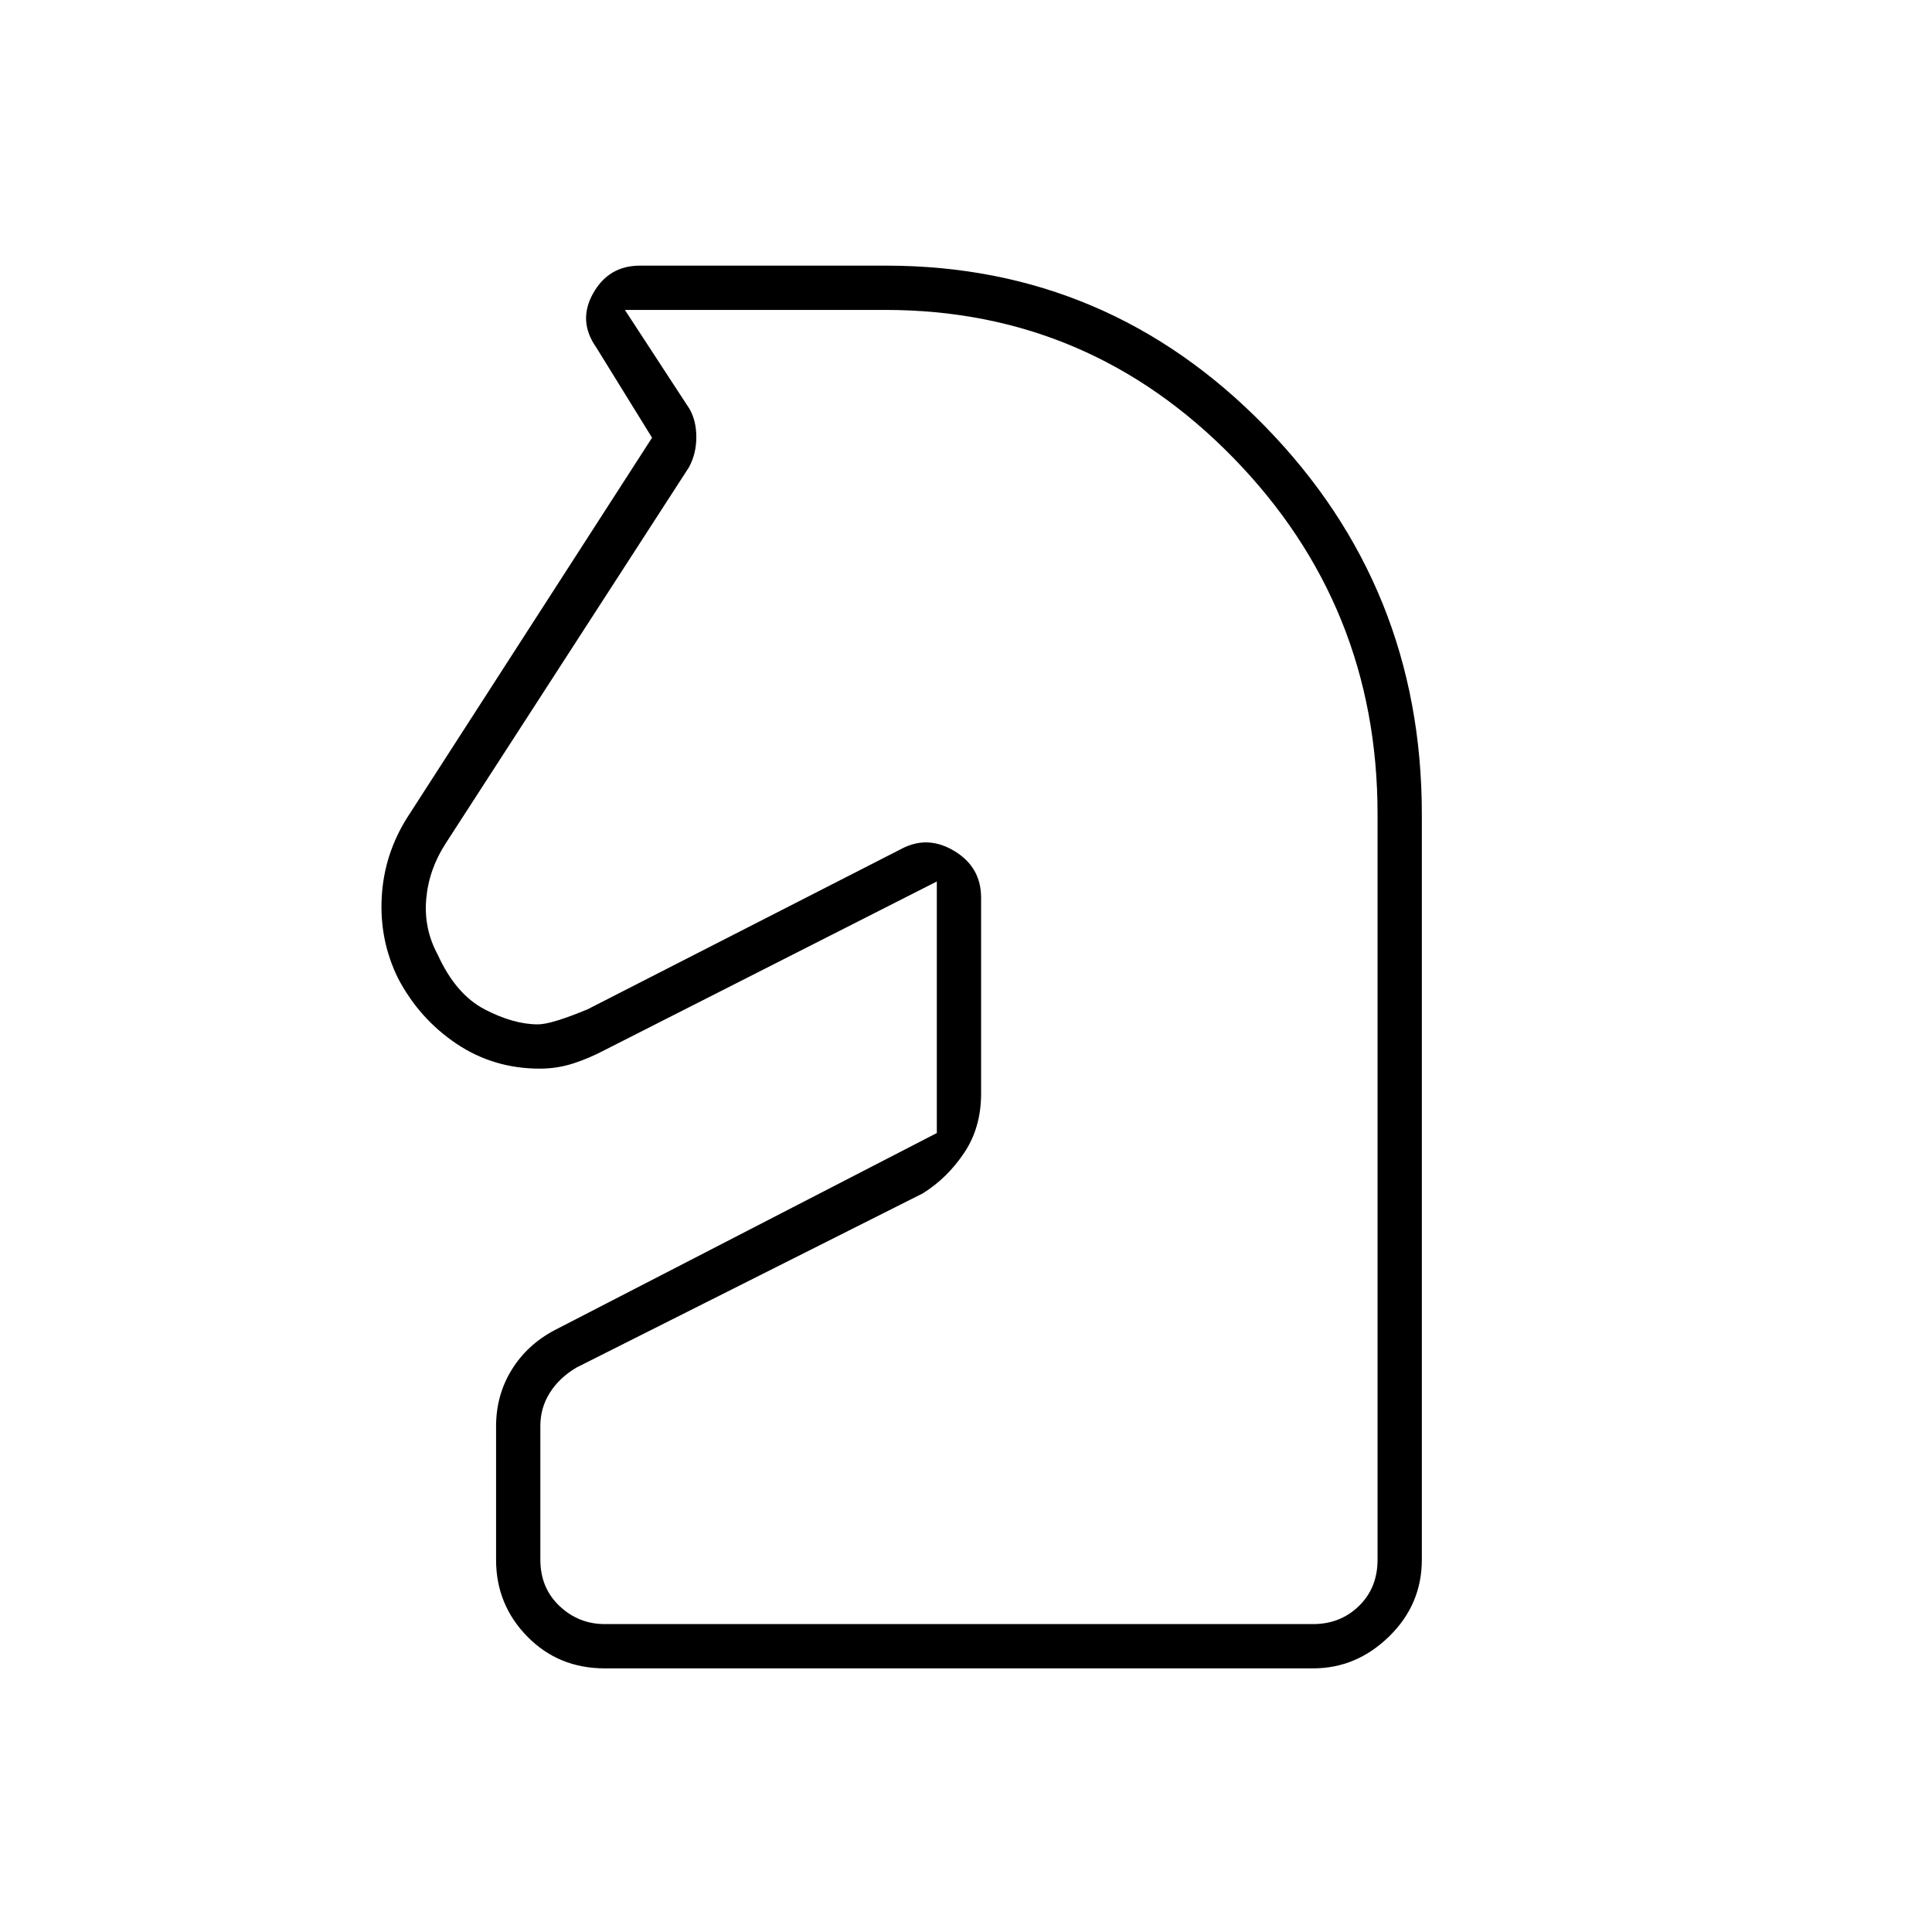 <svg xmlns="http://www.w3.org/2000/svg" height="48" viewBox="0 -960 960 960" width="48"><path d="M300.5-131q-23 0-38.5-15.83t-15.5-38.06v-66.39q0-15.41 7.68-27.95T275.5-299l190-98v-125L301-438.5q-8.5 4.5-16.4 7-7.91 2.5-16.41 2.5-22.96 0-41.4-12.39-18.45-12.4-29.02-32.54-9.27-18.87-8.09-40.31 1.18-21.43 12.82-39.76L324-742.5l-27.73-44.88q-9.27-13.12-1.54-26.87 7.73-13.75 23.2-13.75h122.5q110.18 0 188.12 79.82 77.95 79.83 77.95 192.68V-185q0 22.27-16.25 38.14Q674-131 652.5-131h-352Zm0-22h352q13.5 0 22.75-9t9.25-23v-370.42q0-103.61-71.69-177.1Q541.13-806 440-806H310.5l32 49q3.5 5.91 3.5 14.21 0 8.29-3.69 15.02L221.57-541.09q-8.49 13.02-9.78 27.79-1.29 14.76 5.71 27.67 8.92 19.63 23.25 27.13 14.34 7.5 26.54 7.5 6.71 0 24.71-7.5l156.5-80q12.88-6.5 25.94 1.5t13.06 23v97.5q0 16.8-8.41 29.35-8.41 12.56-20.59 20.15l-172 86.5q-8.5 5-13.25 12.5t-4.75 16.5v66.5q0 14 9.5 23t22.5 9Zm165-369Z"/></svg>